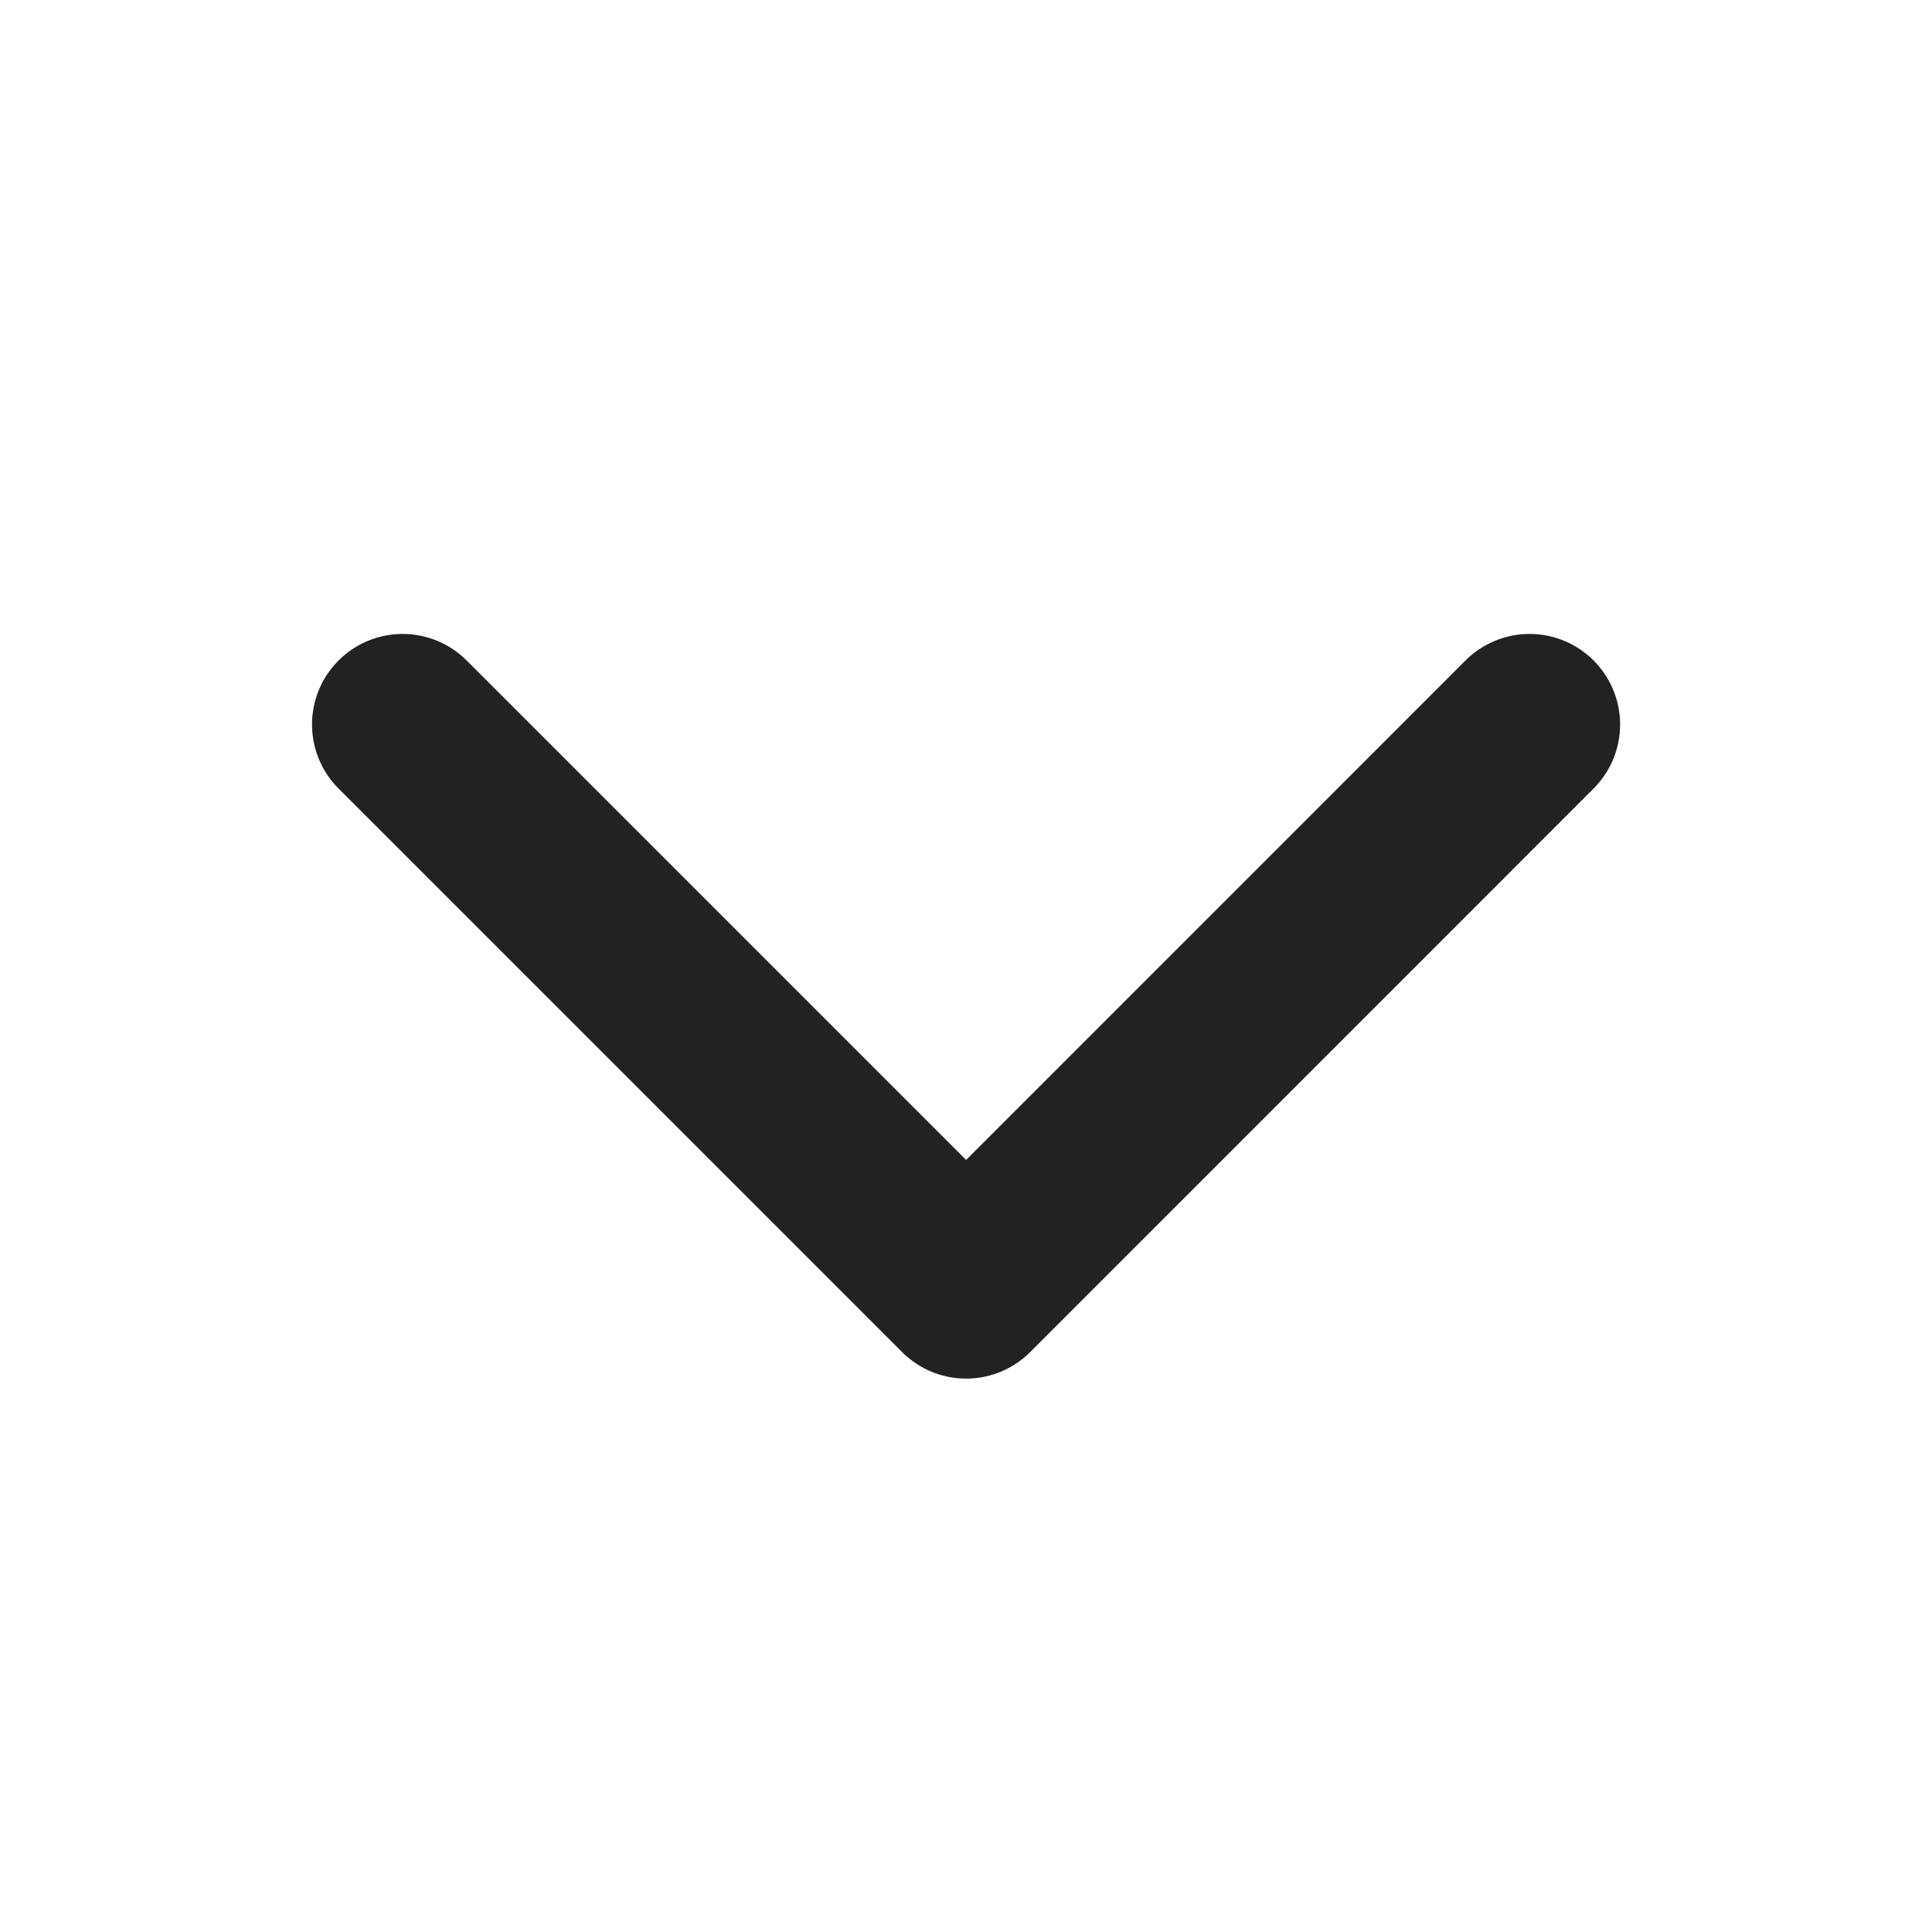 <svg xmlns="http://www.w3.org/2000/svg" width="20" height="20" fill="none" viewBox="0 0 16 16">
    <path stroke="#222" stroke-linecap="round" stroke-linejoin="round" stroke-width="1.5" d="M12.667 6l-4.666 4.667L3.334 6"/>
</svg>
